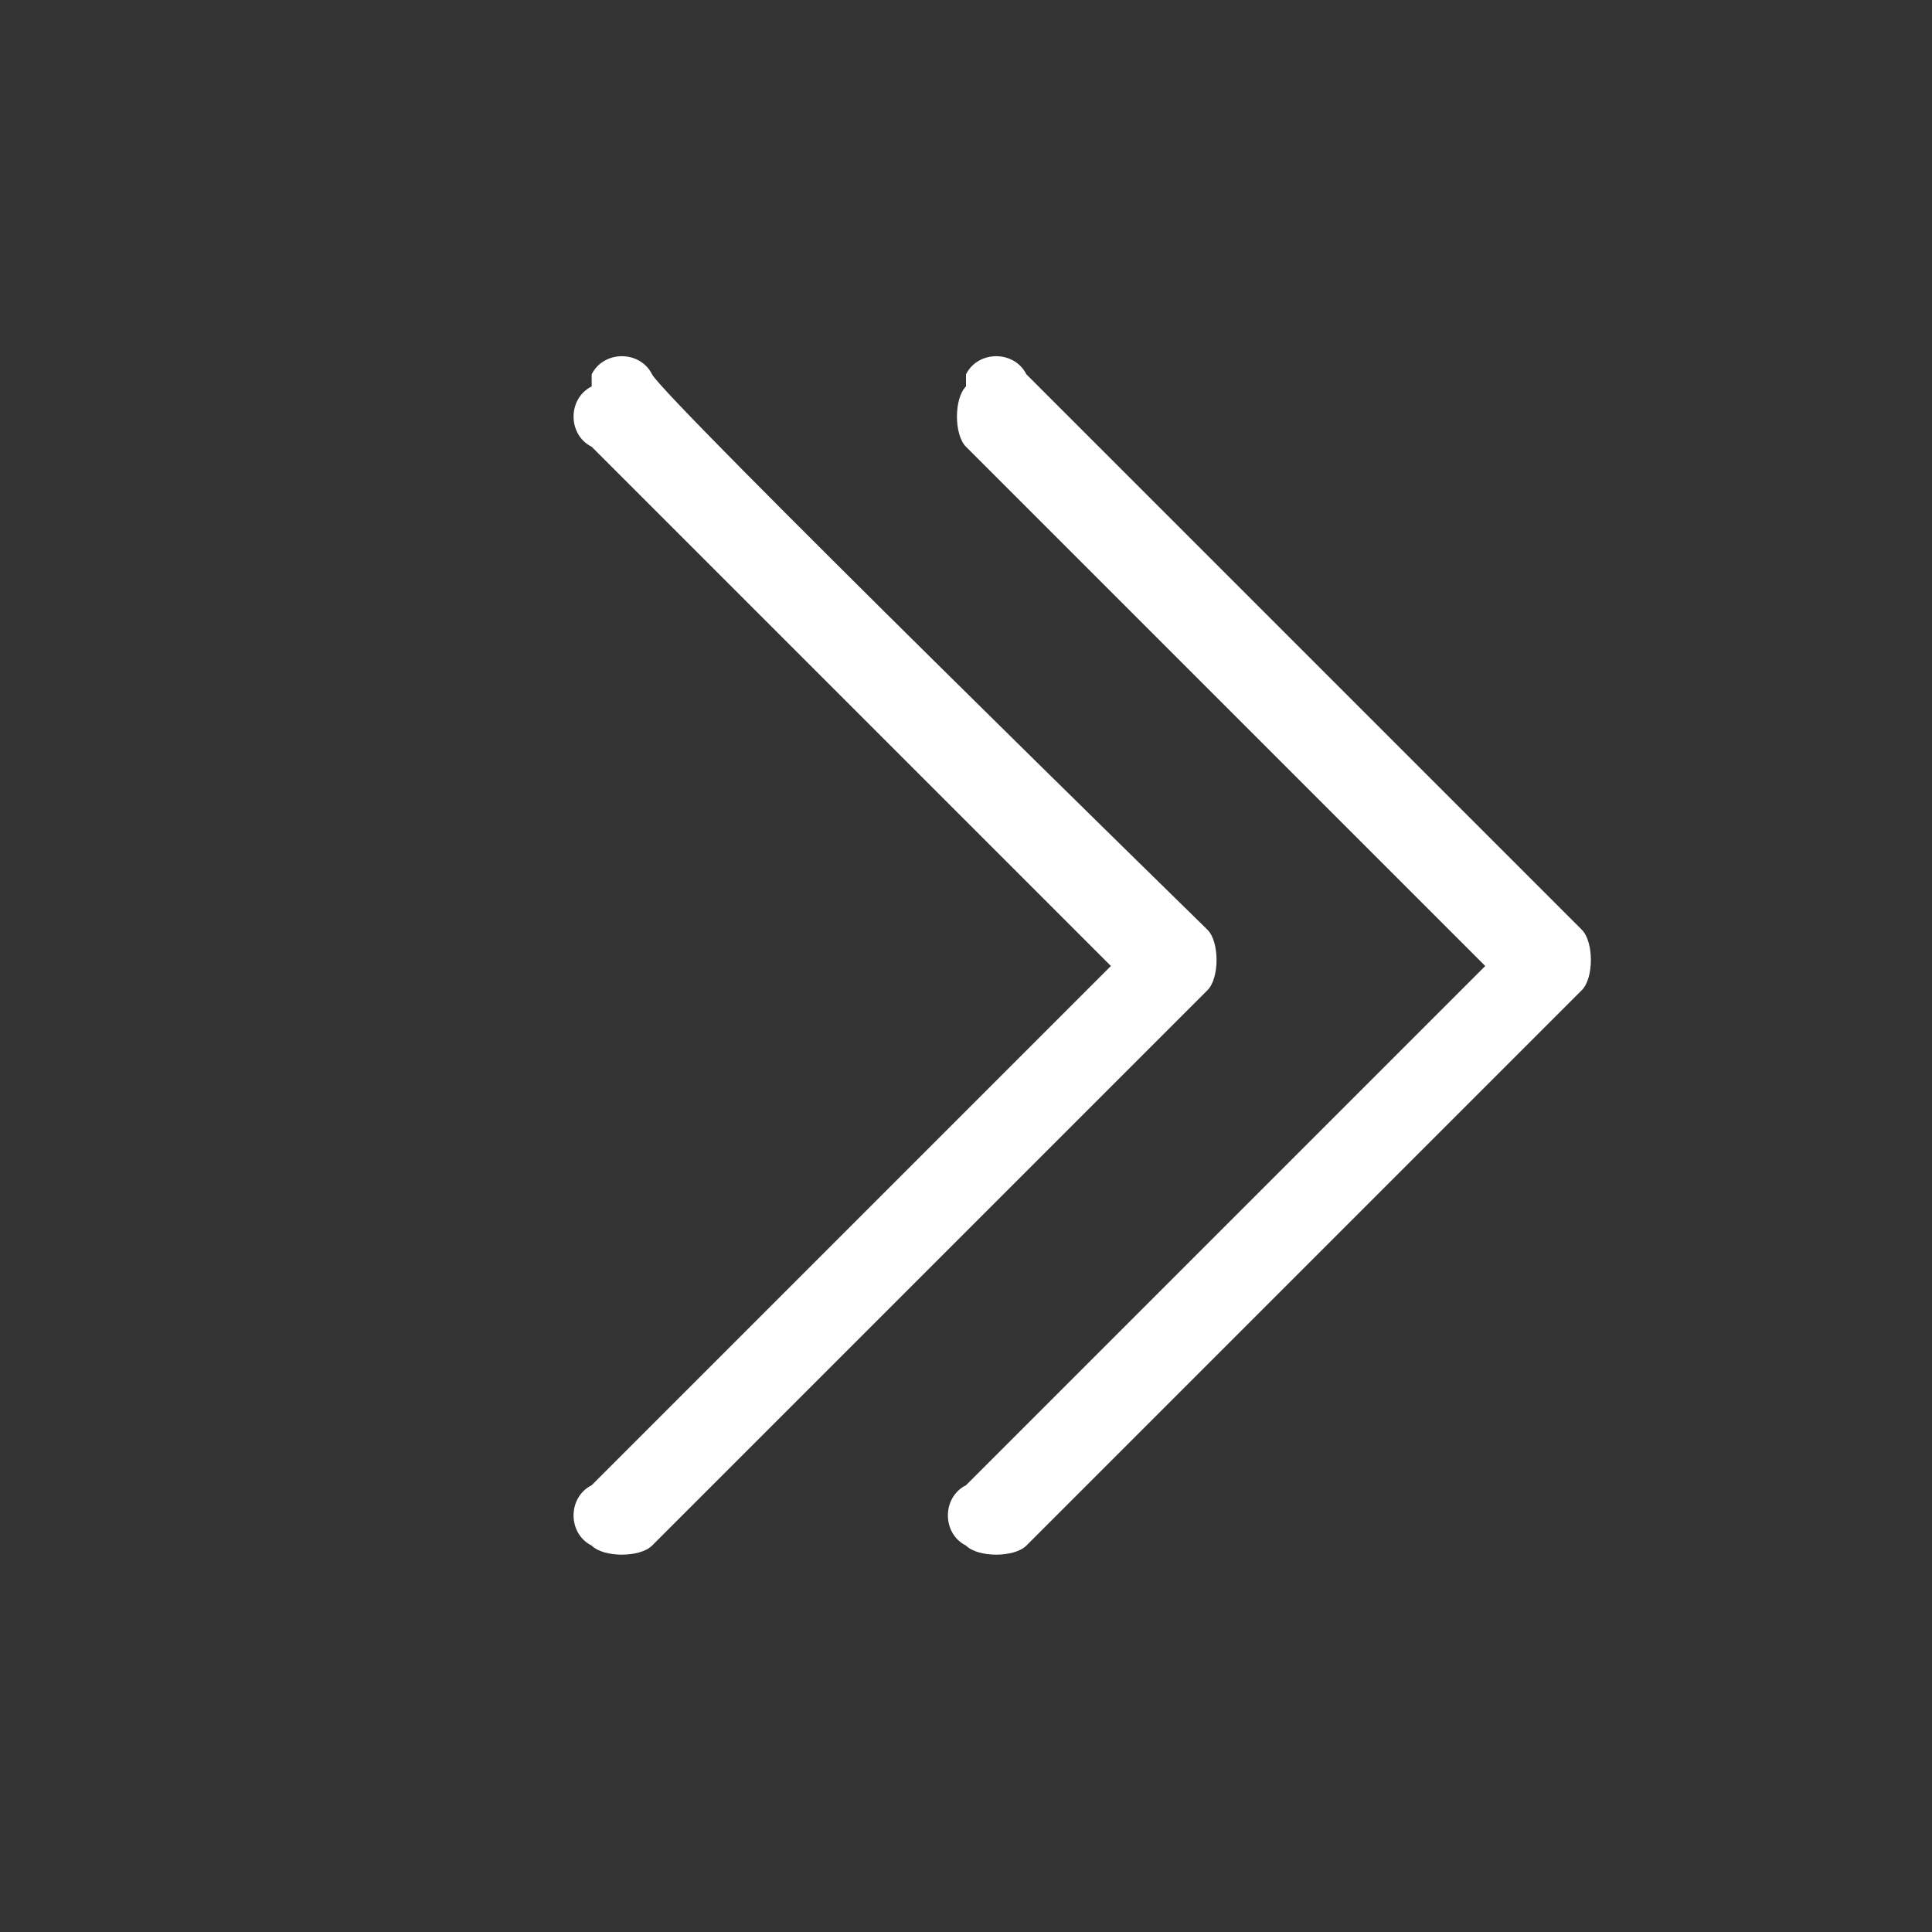 <svg xmlns="http://www.w3.org/2000/svg" viewBox="0 0 16 16">
    <rect x="0" y="0" width="16" height="16" fill="#333333" stroke="none"/>
    <g data-name="레이어_1">
        <path d="M4.9 3.1c.1-.2.4-.2.5 0S10 7.7 10 7.7c.1.1.1.4 0 .5l-4.6 4.6c-.1.1-.4.1-.5 0-.2-.1-.2-.4 0-.5L9.2 8 4.9 3.7c-.2-.1-.2-.4 0-.5" style="fill:#fff"/>
        <path d="M8 3.1c.1-.2.4-.2.5 0l4.6 4.6c.1.1.1.4 0 .5l-4.6 4.6c-.1.1-.4.1-.5 0-.2-.1-.2-.4 0-.5L12.3 8 8 3.7c-.1-.1-.1-.4 0-.5" style="fill:#fff"/>
    </g>
</svg>
